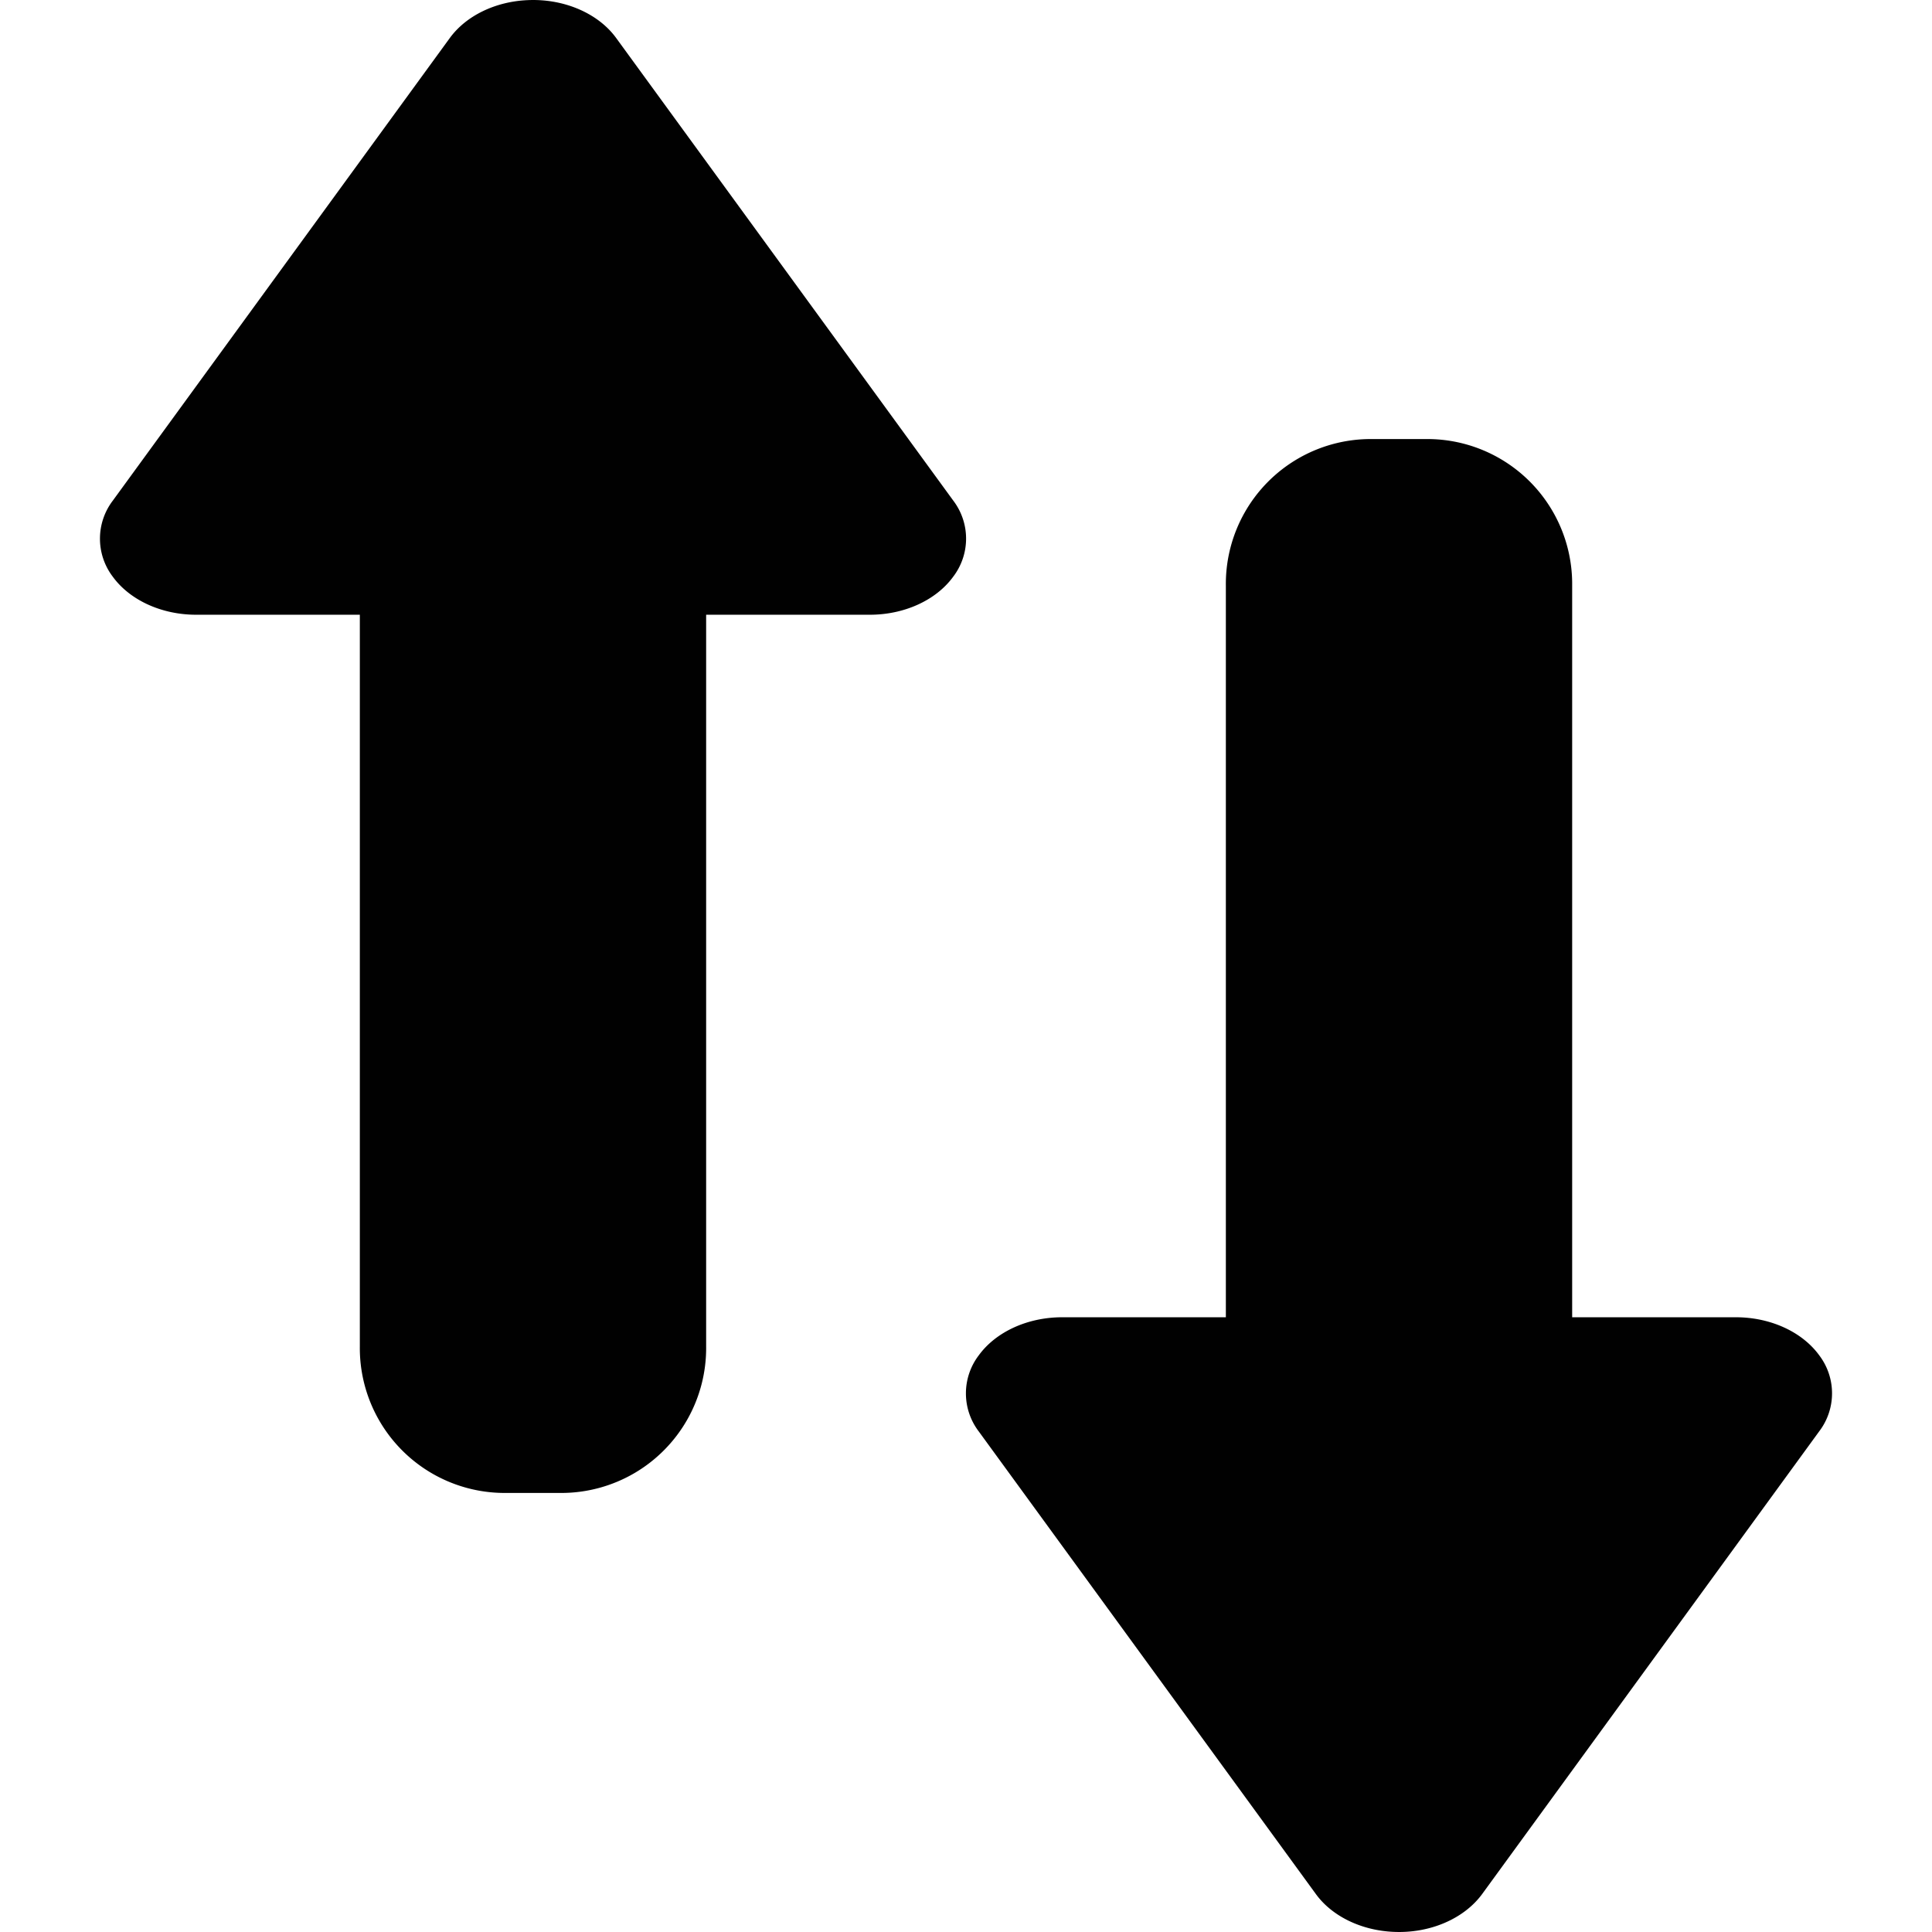 <svg xmlns="http://www.w3.org/2000/svg" style="isolation:isolate" width="16" height="16"><defs><style id="current-color-scheme" type="text/css"></style><linearGradient id="arrongin" x1="0%" x2="0%" y1="0%" y2="100%"><stop offset="0%" stop-color="#dd9b44"/><stop offset="100%" stop-color="#ad6c16"/></linearGradient><linearGradient id="aurora" x1="0%" x2="0%" y1="0%" y2="100%"><stop offset="0%" stop-color="#09d4df"/><stop offset="100%" stop-color="#9269f4"/></linearGradient><linearGradient id="fitdance" x1="0%" x2="0%" y1="0%" y2="100%"><stop offset="0%" stop-color="#1ad6ab"/><stop offset="100%" stop-color="#329db6"/></linearGradient><linearGradient id="oomox" x1="0%" x2="0%" y1="0%" y2="100%"><stop offset="0%" stop-color="#efefe7"/><stop offset="100%" stop-color="#8f8f8b"/></linearGradient><linearGradient id="rainblue" x1="0%" x2="0%" y1="0%" y2="100%"><stop offset="0%" stop-color="#00f260"/><stop offset="100%" stop-color="#0575e6"/></linearGradient><linearGradient id="sunrise" x1="0%" x2="0%" y1="0%" y2="100%"><stop offset="0%" stop-color="#ff8501"/><stop offset="100%" stop-color="#ffcb01"/></linearGradient><linearGradient id="telinkrin" x1="0%" x2="0%" y1="0%" y2="100%"><stop offset="0%" stop-color="#b2ced6"/><stop offset="100%" stop-color="#6da5b7"/></linearGradient><linearGradient id="60spsycho" x1="0%" x2="0%" y1="0%" y2="100%"><stop offset="0%" stop-color="#df5940"/><stop offset="25%" stop-color="#d8d15f"/><stop offset="50%" stop-color="#e9882a"/><stop offset="100%" stop-color="#279362"/></linearGradient><linearGradient id="90ssummer" x1="0%" x2="0%" y1="0%" y2="100%"><stop offset="0%" stop-color="#f618c7"/><stop offset="20%" stop-color="#94ffab"/><stop offset="50%" stop-color="#fbfd54"/><stop offset="100%" stop-color="#0f83ae"/></linearGradient><linearGradient id="cyberneon" x1="0%" x2="0%" y1="0%" y2="100%"><stop offset="0" stop-color="#0abdc6"/><stop offset="1" stop-color="#ea00d9"/></linearGradient></defs><path fill-rule="evenodd" d="M4.372.001c-.269.011-.512.129-.647.314l-2.79 3.83a.52.52 0 0 0-.001.631c.142.195.405.315.69.315H2.98v6.061a1.2 1.2 0 0 0 1.195 1.212h.479a1.2 1.2 0 0 0 1.194-1.212V5.091h1.356c.285 0 .548-.12.69-.315a.52.52 0 0 0 0-.631L5.103.315C4.954.11 4.671-.012 4.372.001zm6.974 3.635a1.2 1.2 0 0 0-1.194 1.212v6.061H8.796c-.285 0-.548.12-.69.315a.52.52 0 0 0 0 .631l2.791 3.83c.134.185.378.303.647.314.299.013.581-.109.731-.314l2.79-3.83a.52.52 0 0 0 .001-.631c-.142-.195-.405-.315-.69-.315H13.02V4.848a1.2 1.2 0 0 0-1.195-1.212h-.479z" fill="currentColor" color="#010101"/></svg>